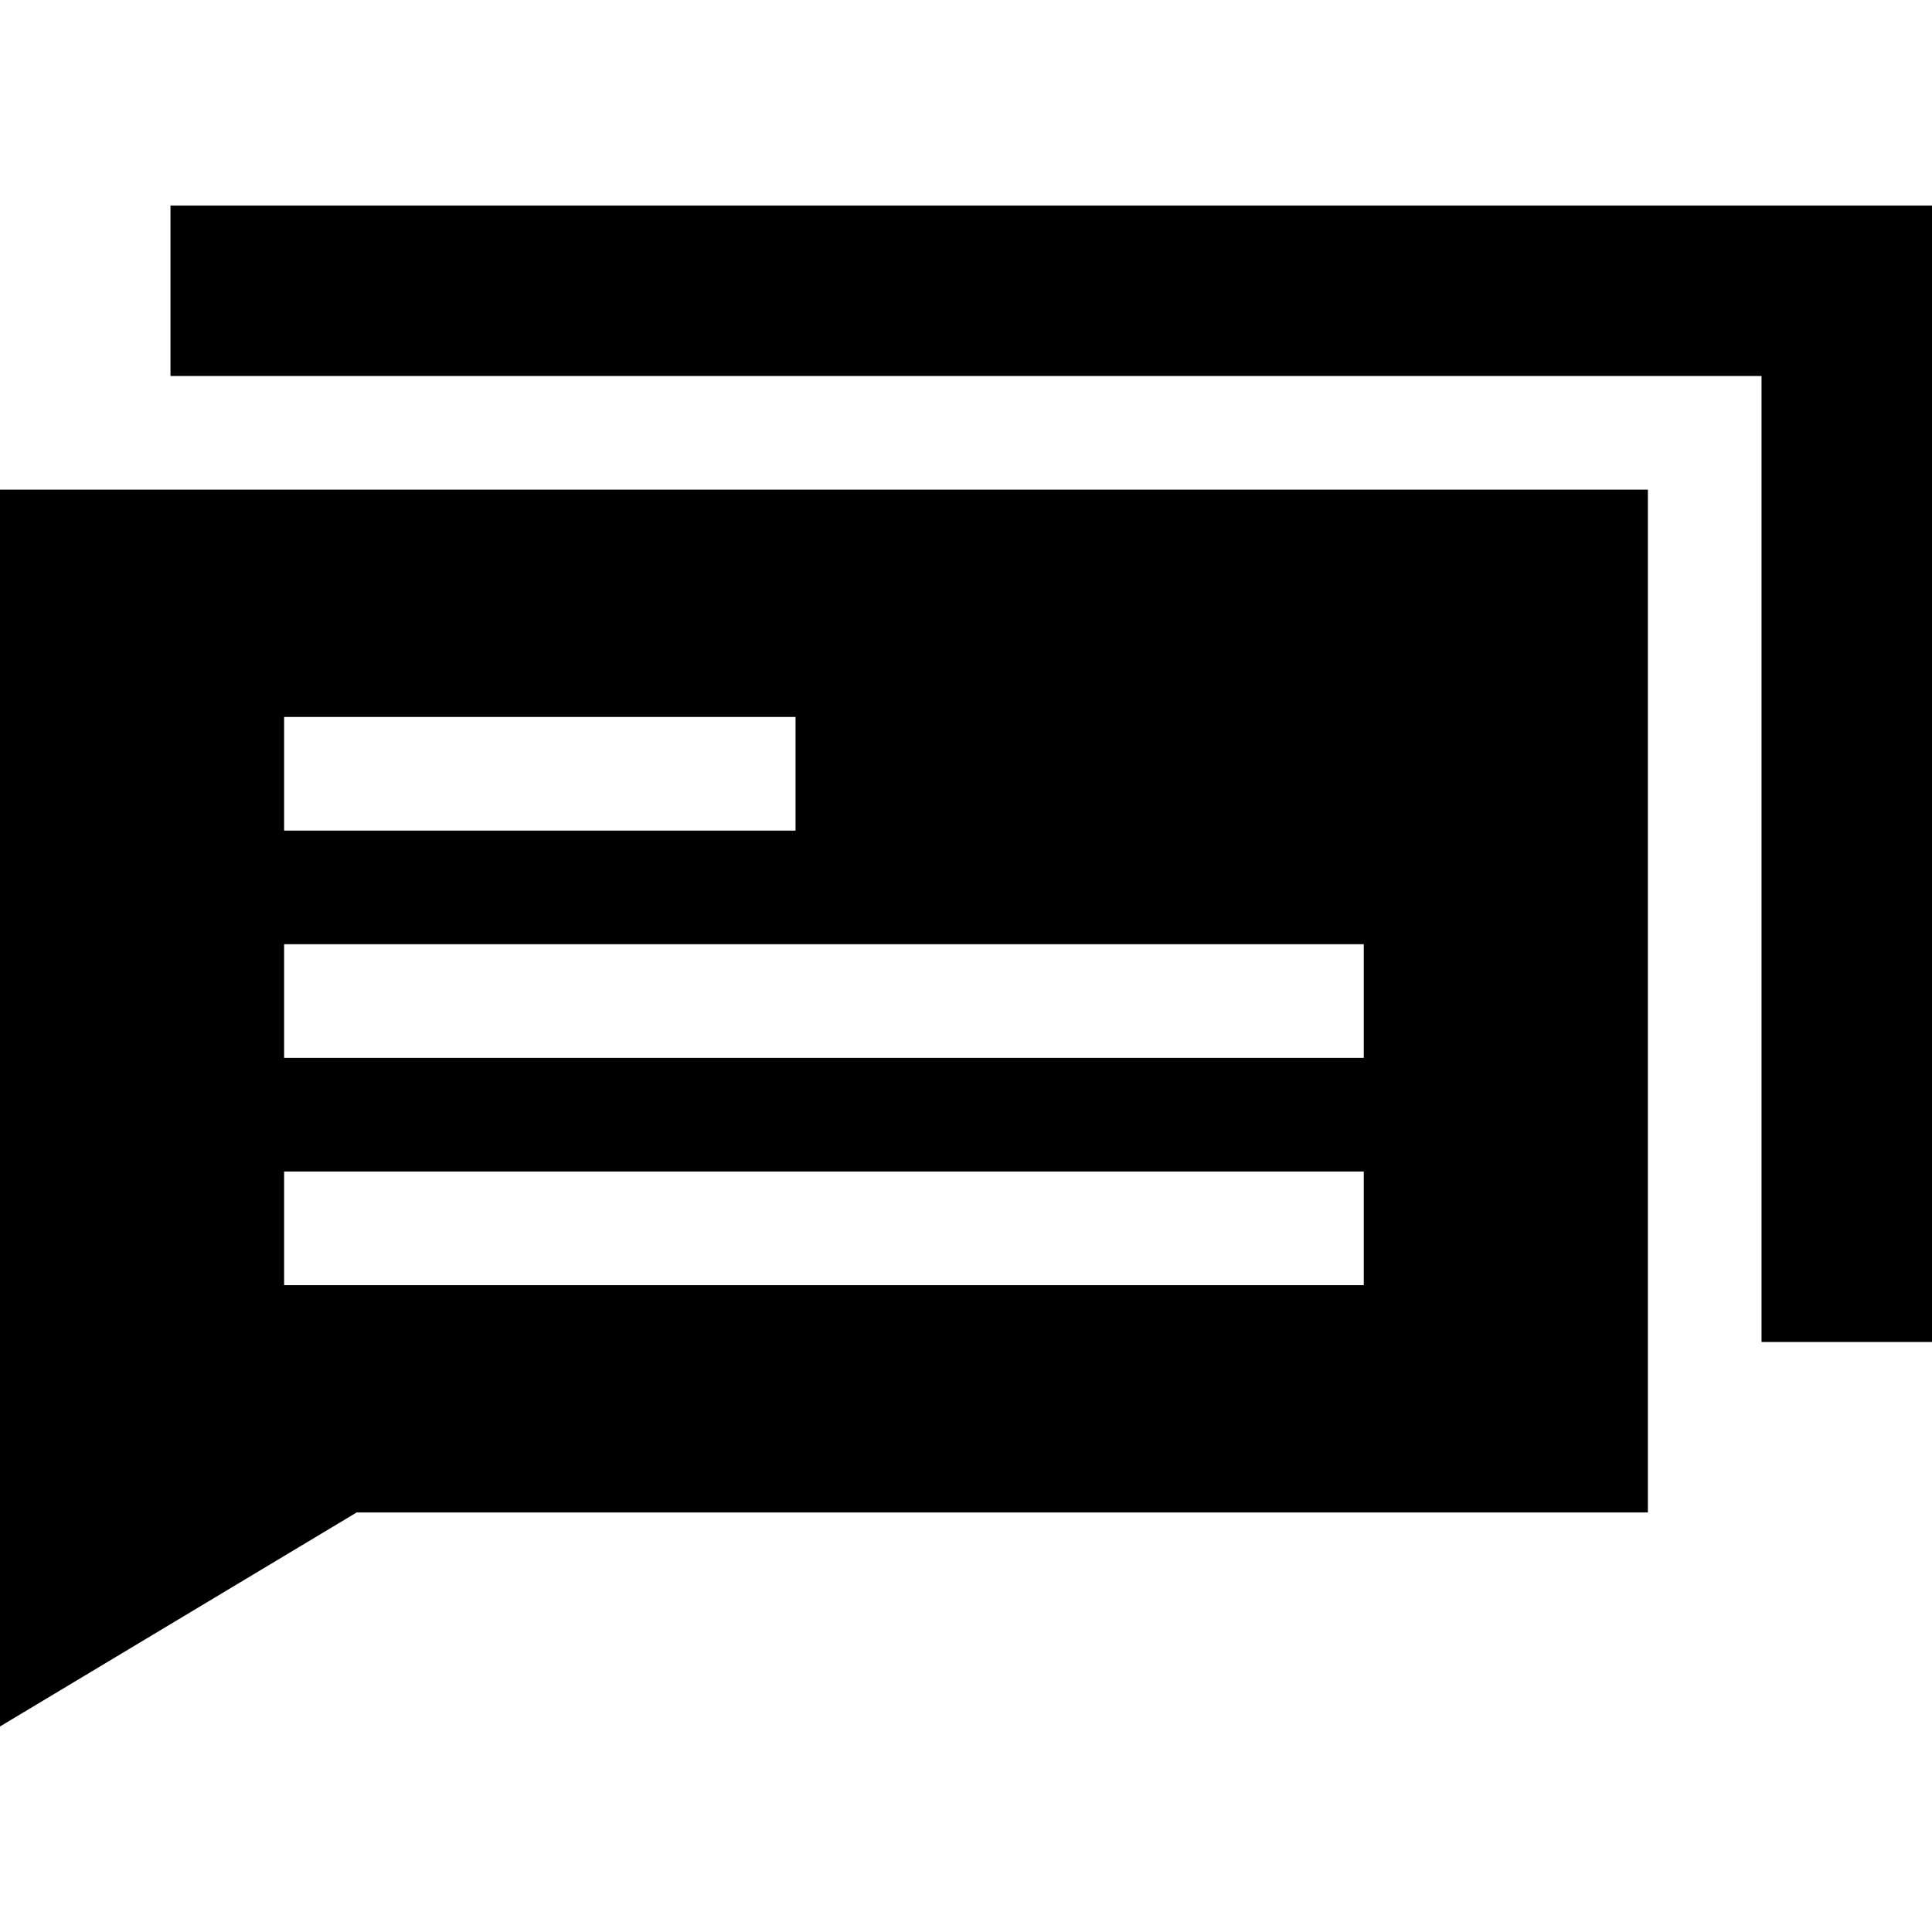 <svg id="Capa_1" enable-background="new 0 0 510 510" height="512" viewBox="0 0 510 510" width="512" xmlns="http://www.w3.org/2000/svg"><g><path d="m0 455.747 94.155-56.493h340.845v-270h-435zm75-266.494h135v30h-135zm0 60h285v30h-285zm0 60h285v30h-285z"/><path d="m45 54.253v45h420v255h45v-300z"/></g></svg>